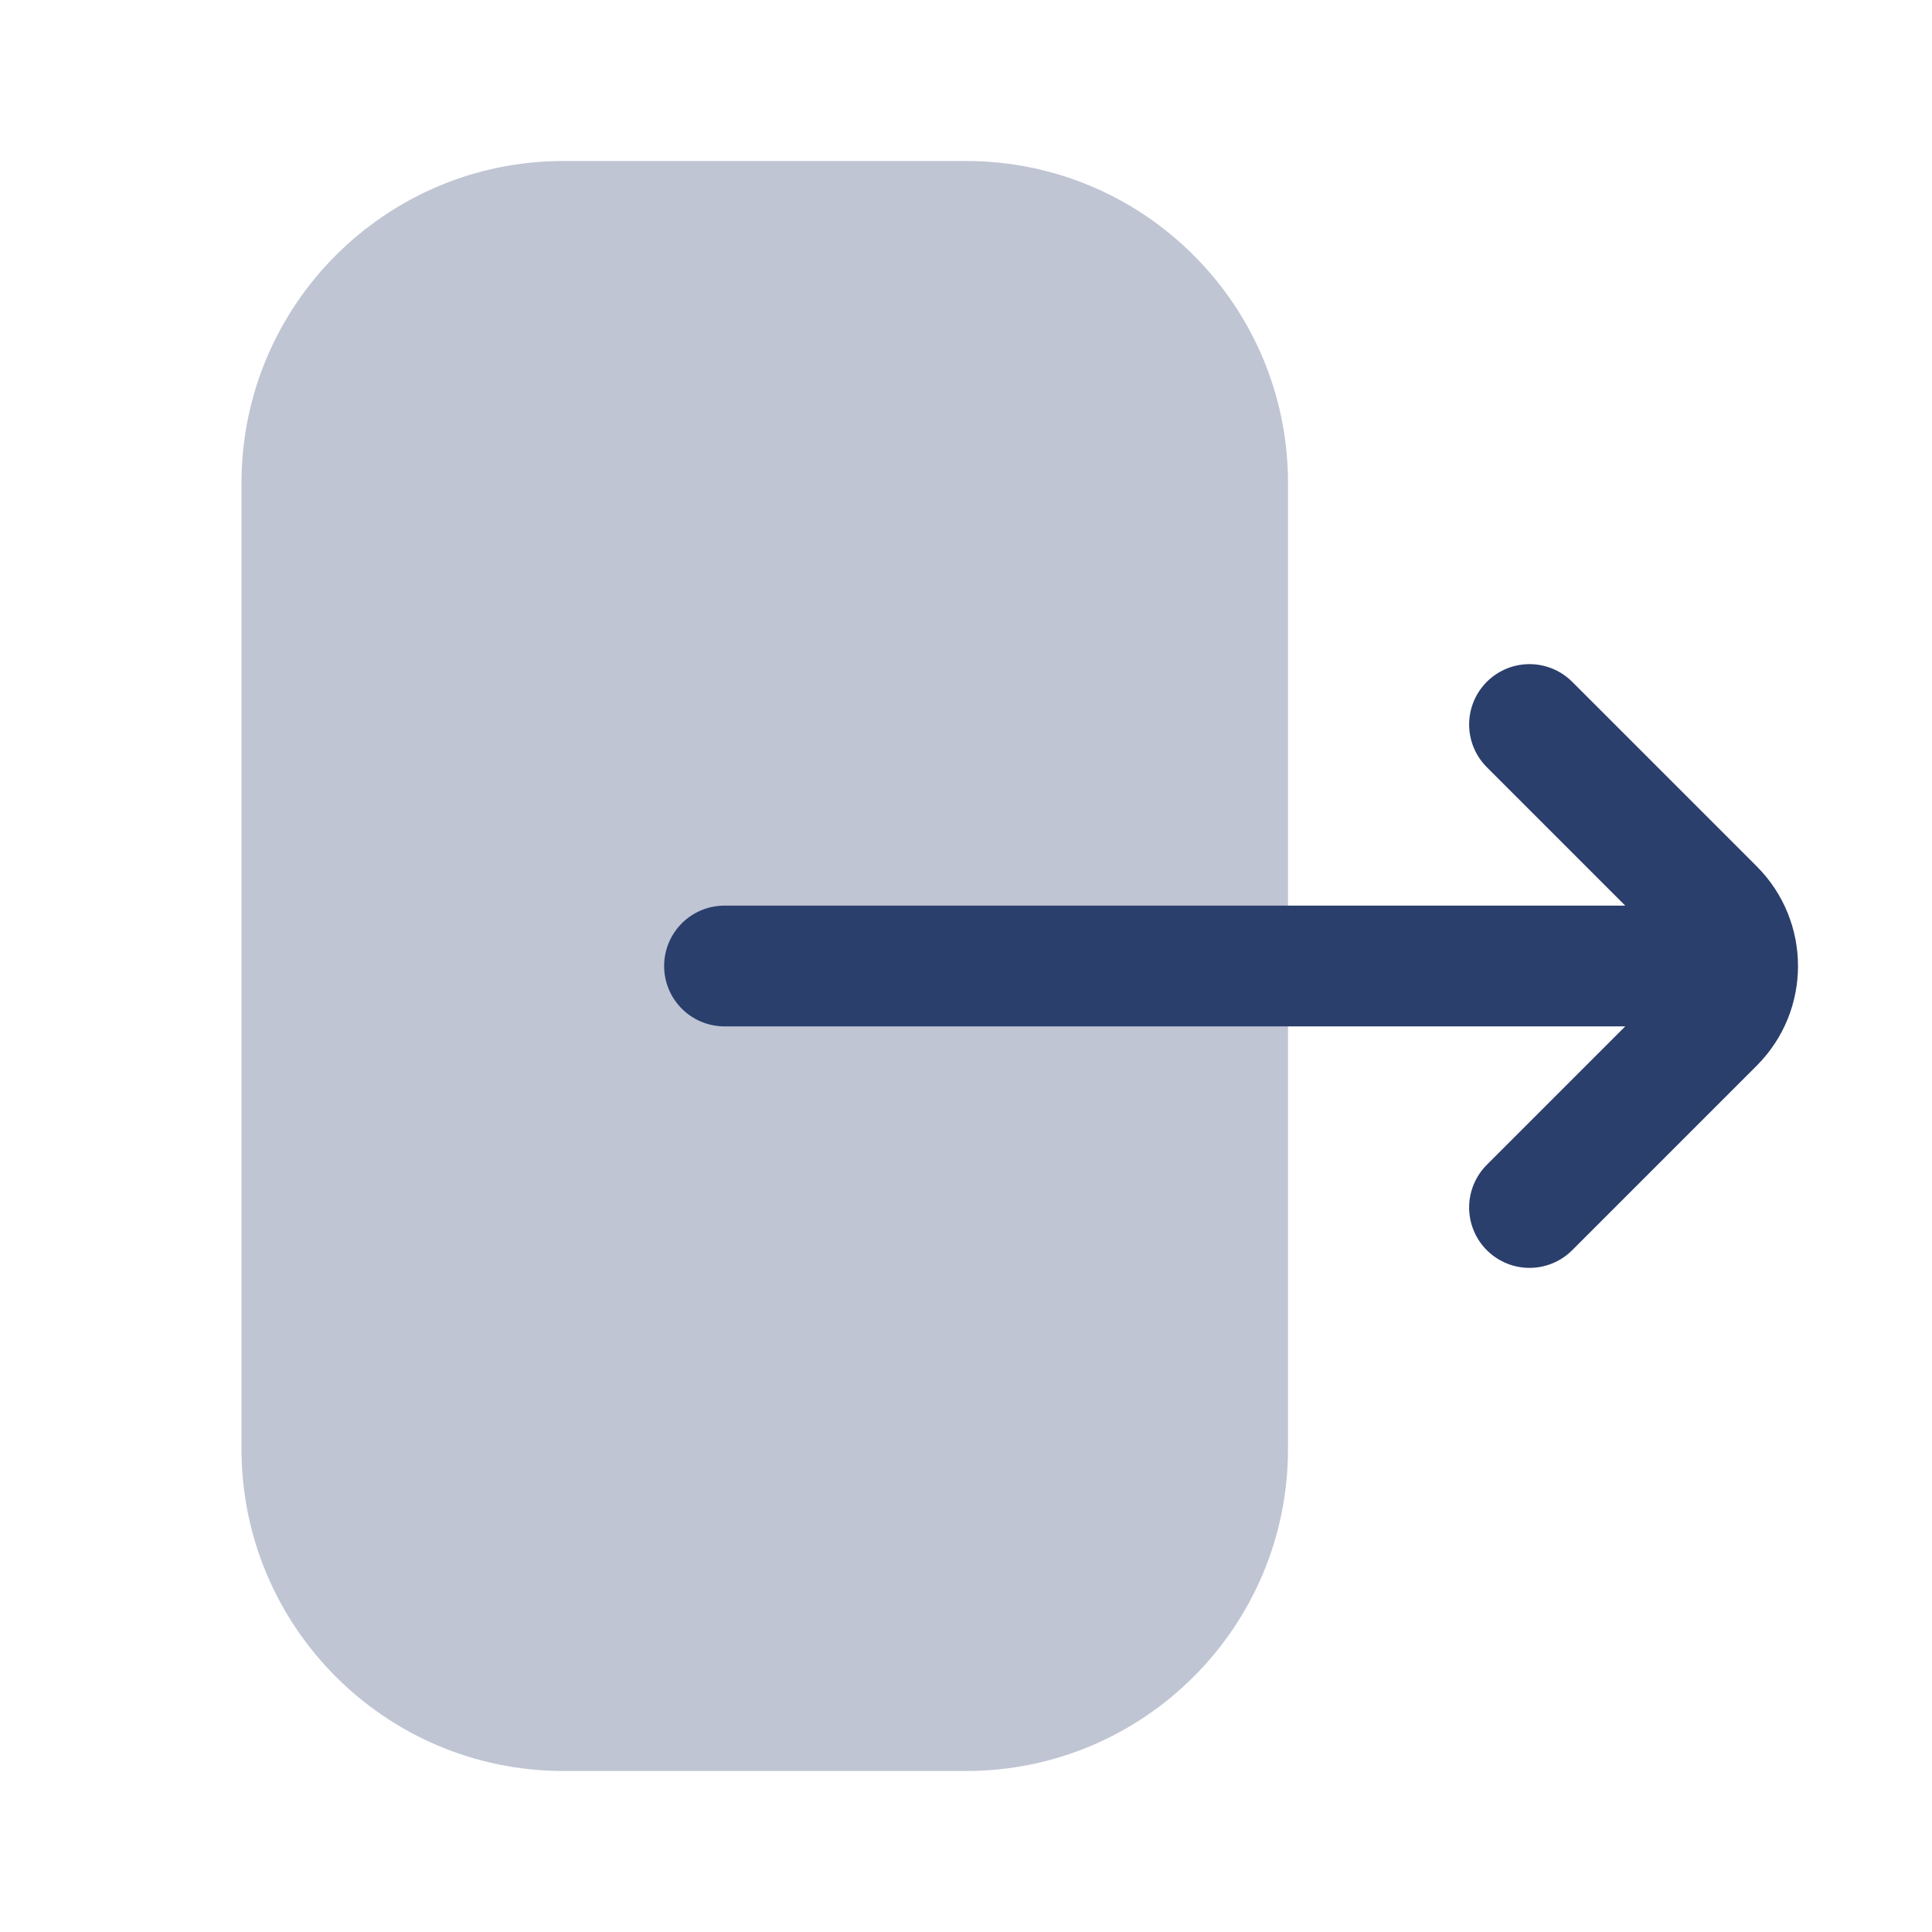 <svg width="24" height="24" viewBox="0 0 24 24" fill="none" xmlns="http://www.w3.org/2000/svg">
<path opacity="0.3" d="M12 2C14.209 2 16 3.791 16 6V18C16 20.209 14.209 22 12 22H7C4.791 22 3 20.209 3 18V6C3 3.791 4.791 2 7 2H12Z" fill="#2B3F6C"/>
<path d="M19 15L21.293 12.707C21.683 12.317 21.683 11.683 21.293 11.293L19 9M21 12L9 12" stroke="#2B3F6C" stroke-width="1.5" stroke-linecap="round"/>
</svg>
